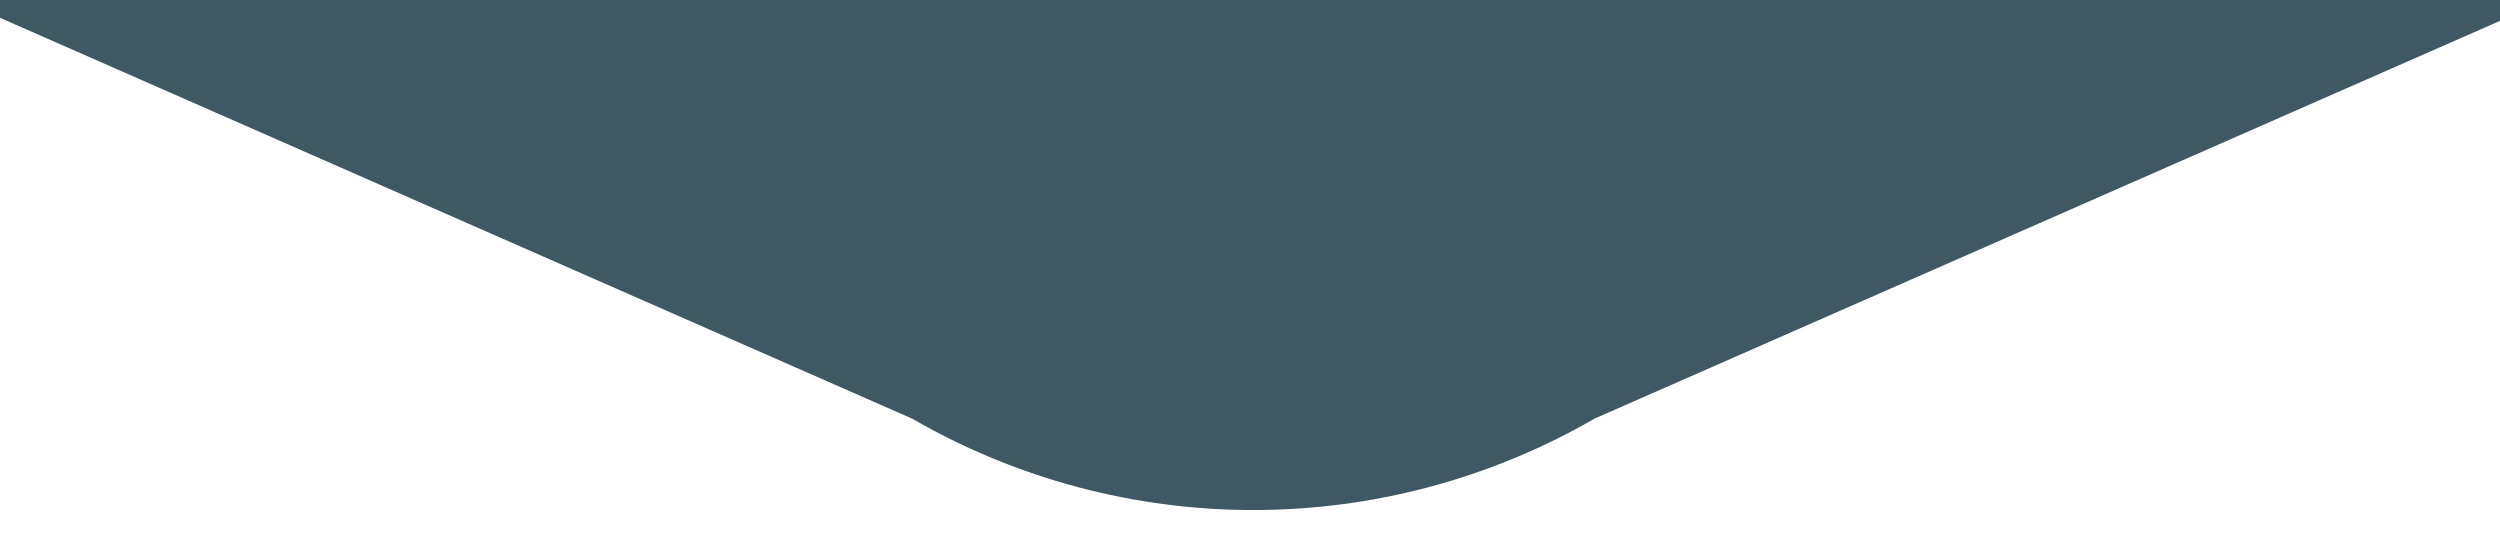 <?xml version="1.0" encoding="utf-8"?>
<!-- Generator: Adobe Illustrator 23.0.4, SVG Export Plug-In . SVG Version: 6.00 Build 0)  -->
<svg version="1.1" id="Capa_1" xmlns="http://www.w3.org/2000/svg" xmlns:xlink="http://www.w3.org/1999/xlink" x="0px" y="0px"
	 viewBox="0 0 1400 300" style="enable-background:new 0 0 1400 300;" xml:space="preserve">
<style type="text/css">
	.st0{fill:#405863;}
</style>
<path class="st0" d="M-0.4-6.1V9.8l511.1,224.6c118.3,68.3,264,68.3,382.3,0l509.7-223.9V-6.1H-0.4z"/>
</svg>
